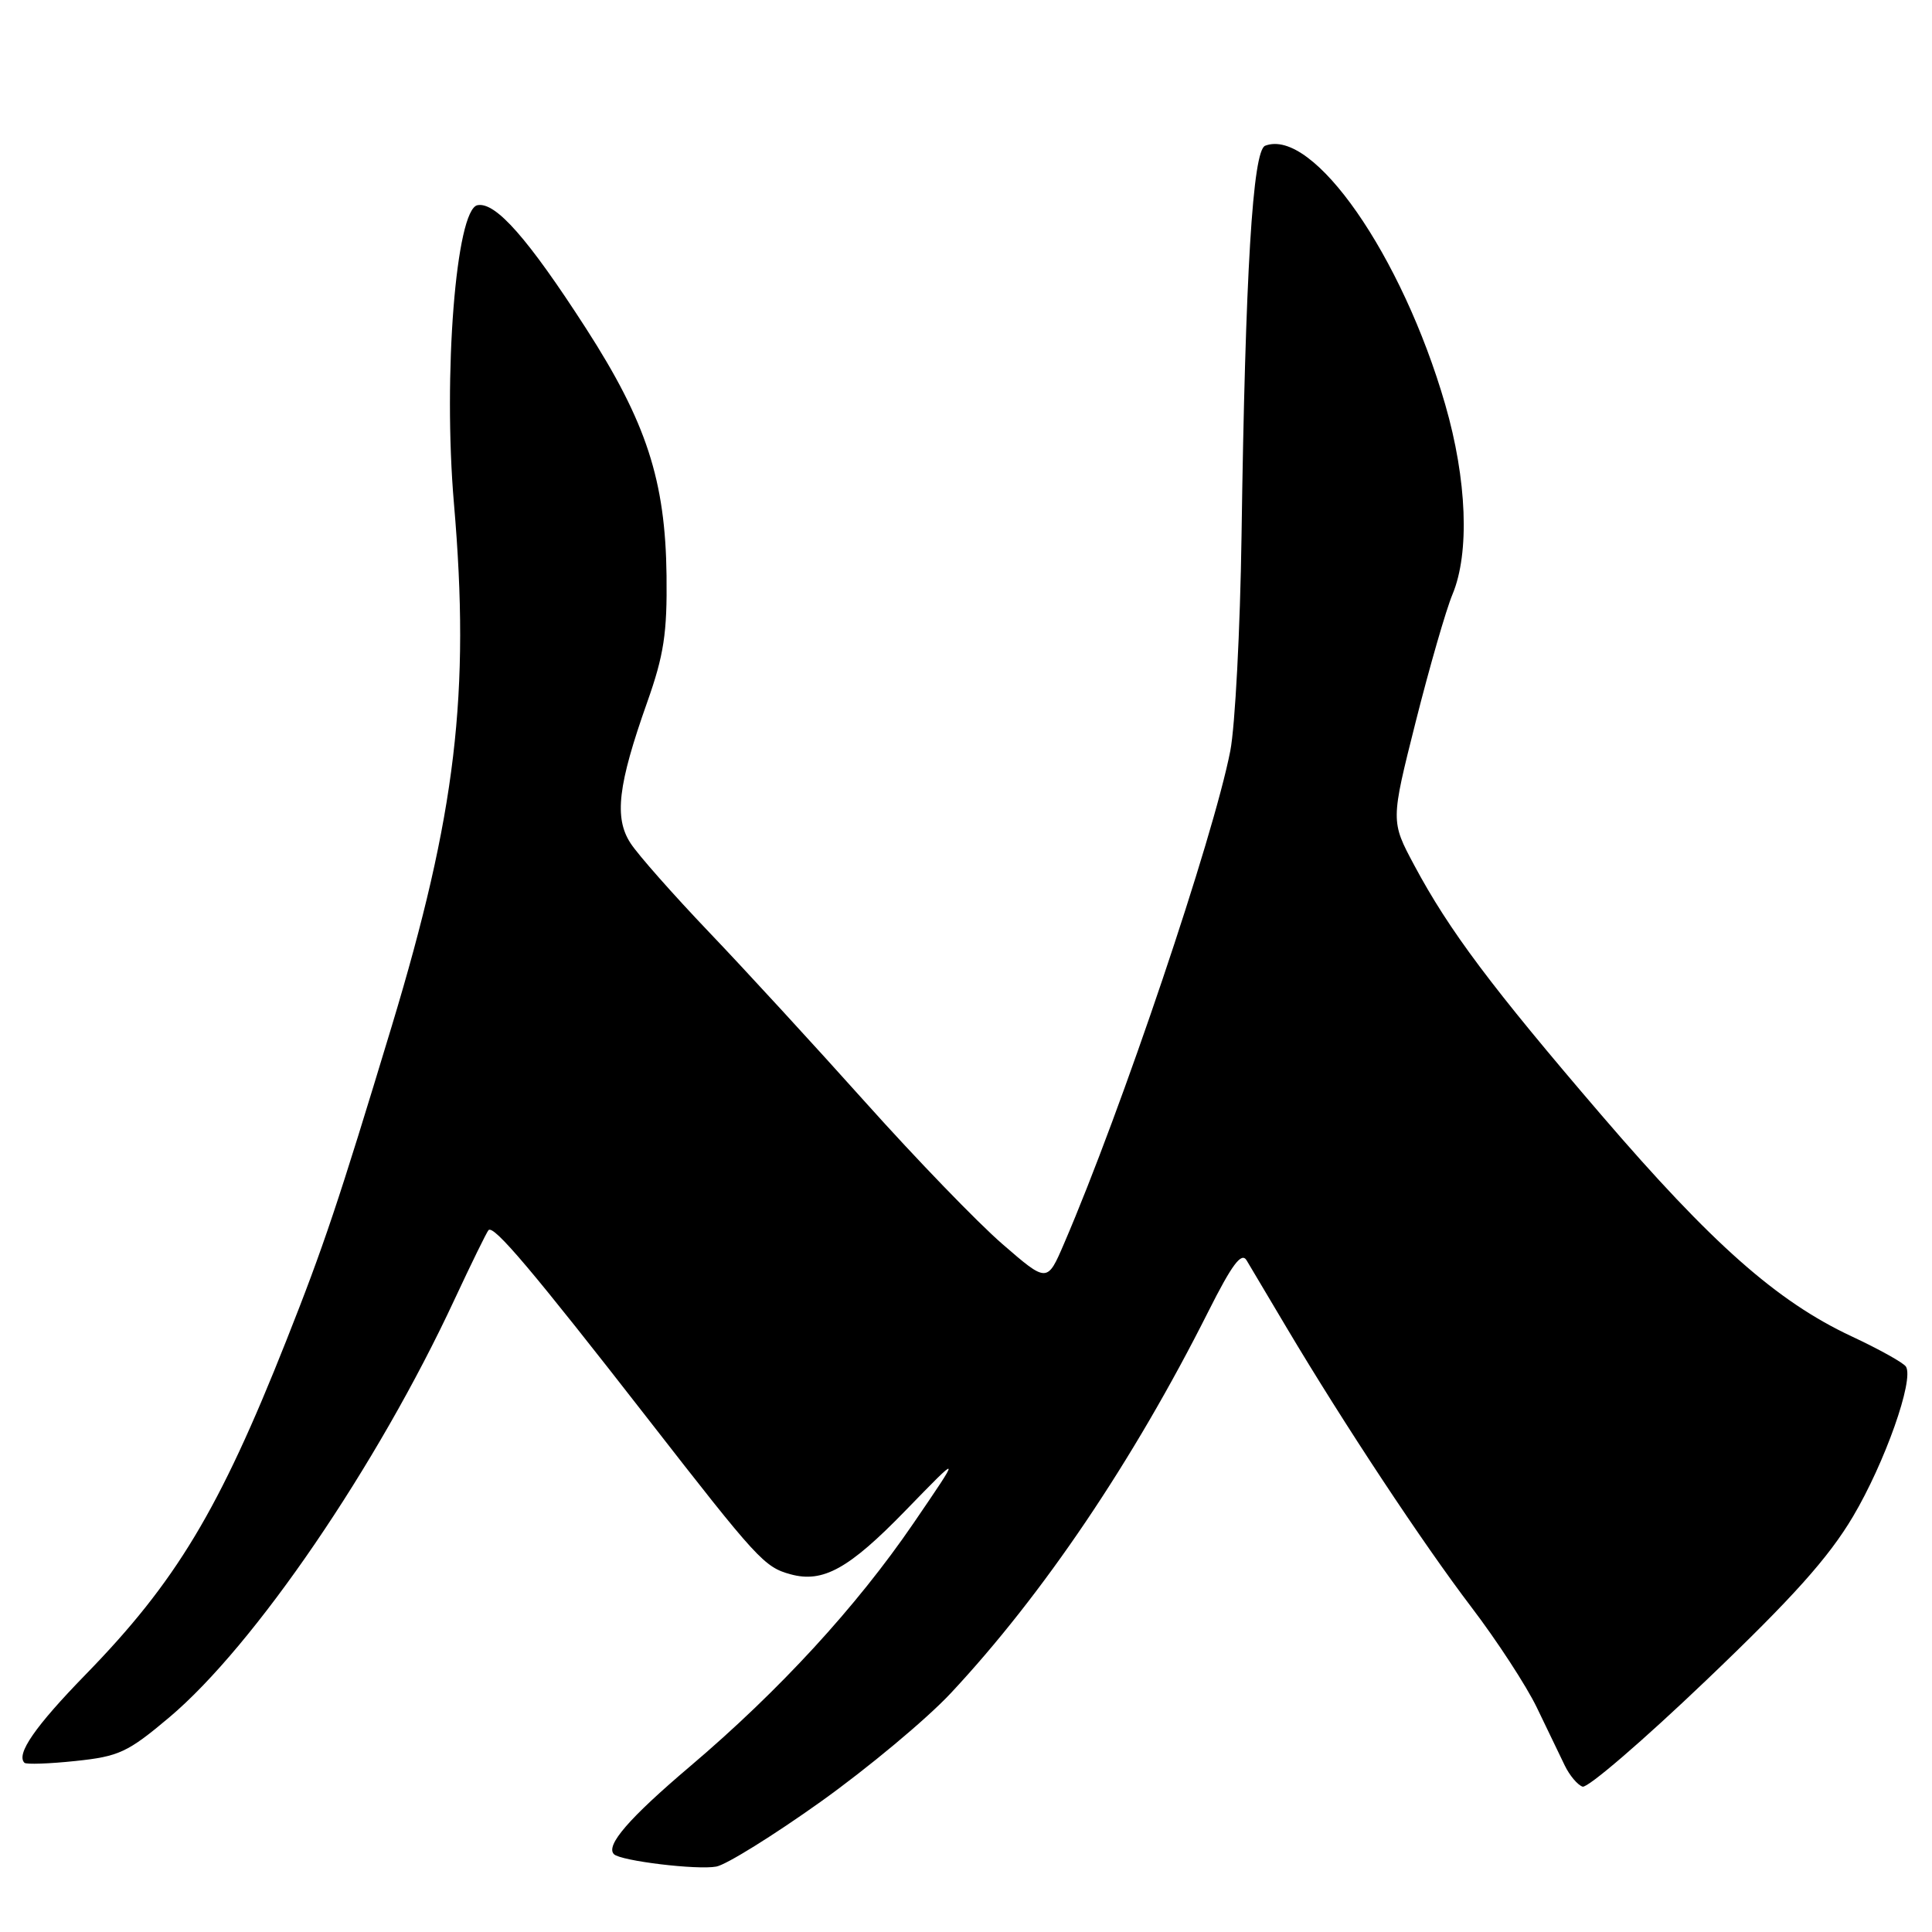 <?xml version="1.0" encoding="UTF-8" standalone="no"?>
<!DOCTYPE svg PUBLIC "-//W3C//DTD SVG 1.1//EN" "http://www.w3.org/Graphics/SVG/1.1/DTD/svg11.dtd" >
<svg xmlns="http://www.w3.org/2000/svg" xmlns:xlink="http://www.w3.org/1999/xlink" version="1.1" viewBox="0 0 256 256">
 <g >
 <path fill="currentColor"
d=" M 108.73 238.75 C 114.99 234.28 122.75 227.81 125.97 224.37 C 138.19 211.30 150.14 193.61 160.10 173.80 C 163.26 167.52 164.50 165.87 165.18 167.00 C 165.67 167.82 168.08 171.88 170.53 176.00 C 178.09 188.71 188.54 204.51 194.97 212.96 C 198.35 217.40 202.25 223.38 203.64 226.26 C 205.03 229.14 206.69 232.59 207.33 233.92 C 207.97 235.25 209.04 236.52 209.70 236.74 C 210.37 236.96 217.74 230.62 226.08 222.65 C 237.55 211.70 242.29 206.41 245.53 200.95 C 249.75 193.83 253.64 182.84 252.55 181.09 C 252.25 180.59 249.00 178.78 245.32 177.06 C 235.47 172.45 226.83 164.81 212.19 147.75 C 197.61 130.76 192.01 123.28 187.40 114.66 C 184.27 108.81 184.27 108.81 187.59 95.63 C 189.42 88.38 191.61 80.79 192.46 78.76 C 194.76 73.26 194.38 63.55 191.49 53.57 C 185.77 33.82 173.98 16.88 167.64 19.31 C 165.99 19.94 165.01 36.11 164.51 71.00 C 164.33 83.38 163.66 96.20 163.02 99.50 C 160.77 111.03 148.62 147.06 141.01 164.74 C 138.76 169.99 138.76 169.99 132.81 164.83 C 129.54 162.00 121.39 153.56 114.70 146.09 C 108.01 138.62 98.67 128.45 93.94 123.50 C 89.22 118.55 84.54 113.26 83.55 111.73 C 81.36 108.37 81.87 104.02 85.76 93.04 C 87.97 86.80 88.41 83.91 88.32 76.27 C 88.17 63.65 85.65 55.94 77.64 43.50 C 69.97 31.61 65.67 26.72 63.27 27.19 C 60.42 27.74 58.69 49.70 60.15 66.72 C 62.32 91.88 60.42 107.82 51.90 136.00 C 44.84 159.33 42.88 165.17 37.92 177.68 C 29.06 200.05 23.32 209.60 11.34 221.89 C 4.65 228.76 2.10 232.44 3.24 233.58 C 3.48 233.81 6.53 233.71 10.01 233.34 C 15.76 232.74 16.92 232.20 22.43 227.56 C 33.71 218.06 49.99 194.21 60.24 172.16 C 62.46 167.40 64.48 163.28 64.73 163.00 C 65.42 162.27 70.58 168.38 85.85 188.00 C 100.38 206.67 101.27 207.65 104.75 208.60 C 109.05 209.78 112.49 207.87 119.96 200.18 C 127.42 192.50 127.42 192.50 121.02 201.87 C 113.48 212.90 103.29 223.99 91.45 234.04 C 83.34 240.92 80.21 244.54 81.35 245.69 C 82.24 246.58 92.39 247.81 94.92 247.33 C 96.25 247.08 102.46 243.22 108.73 238.75 Z "/>
</g>
</svg>